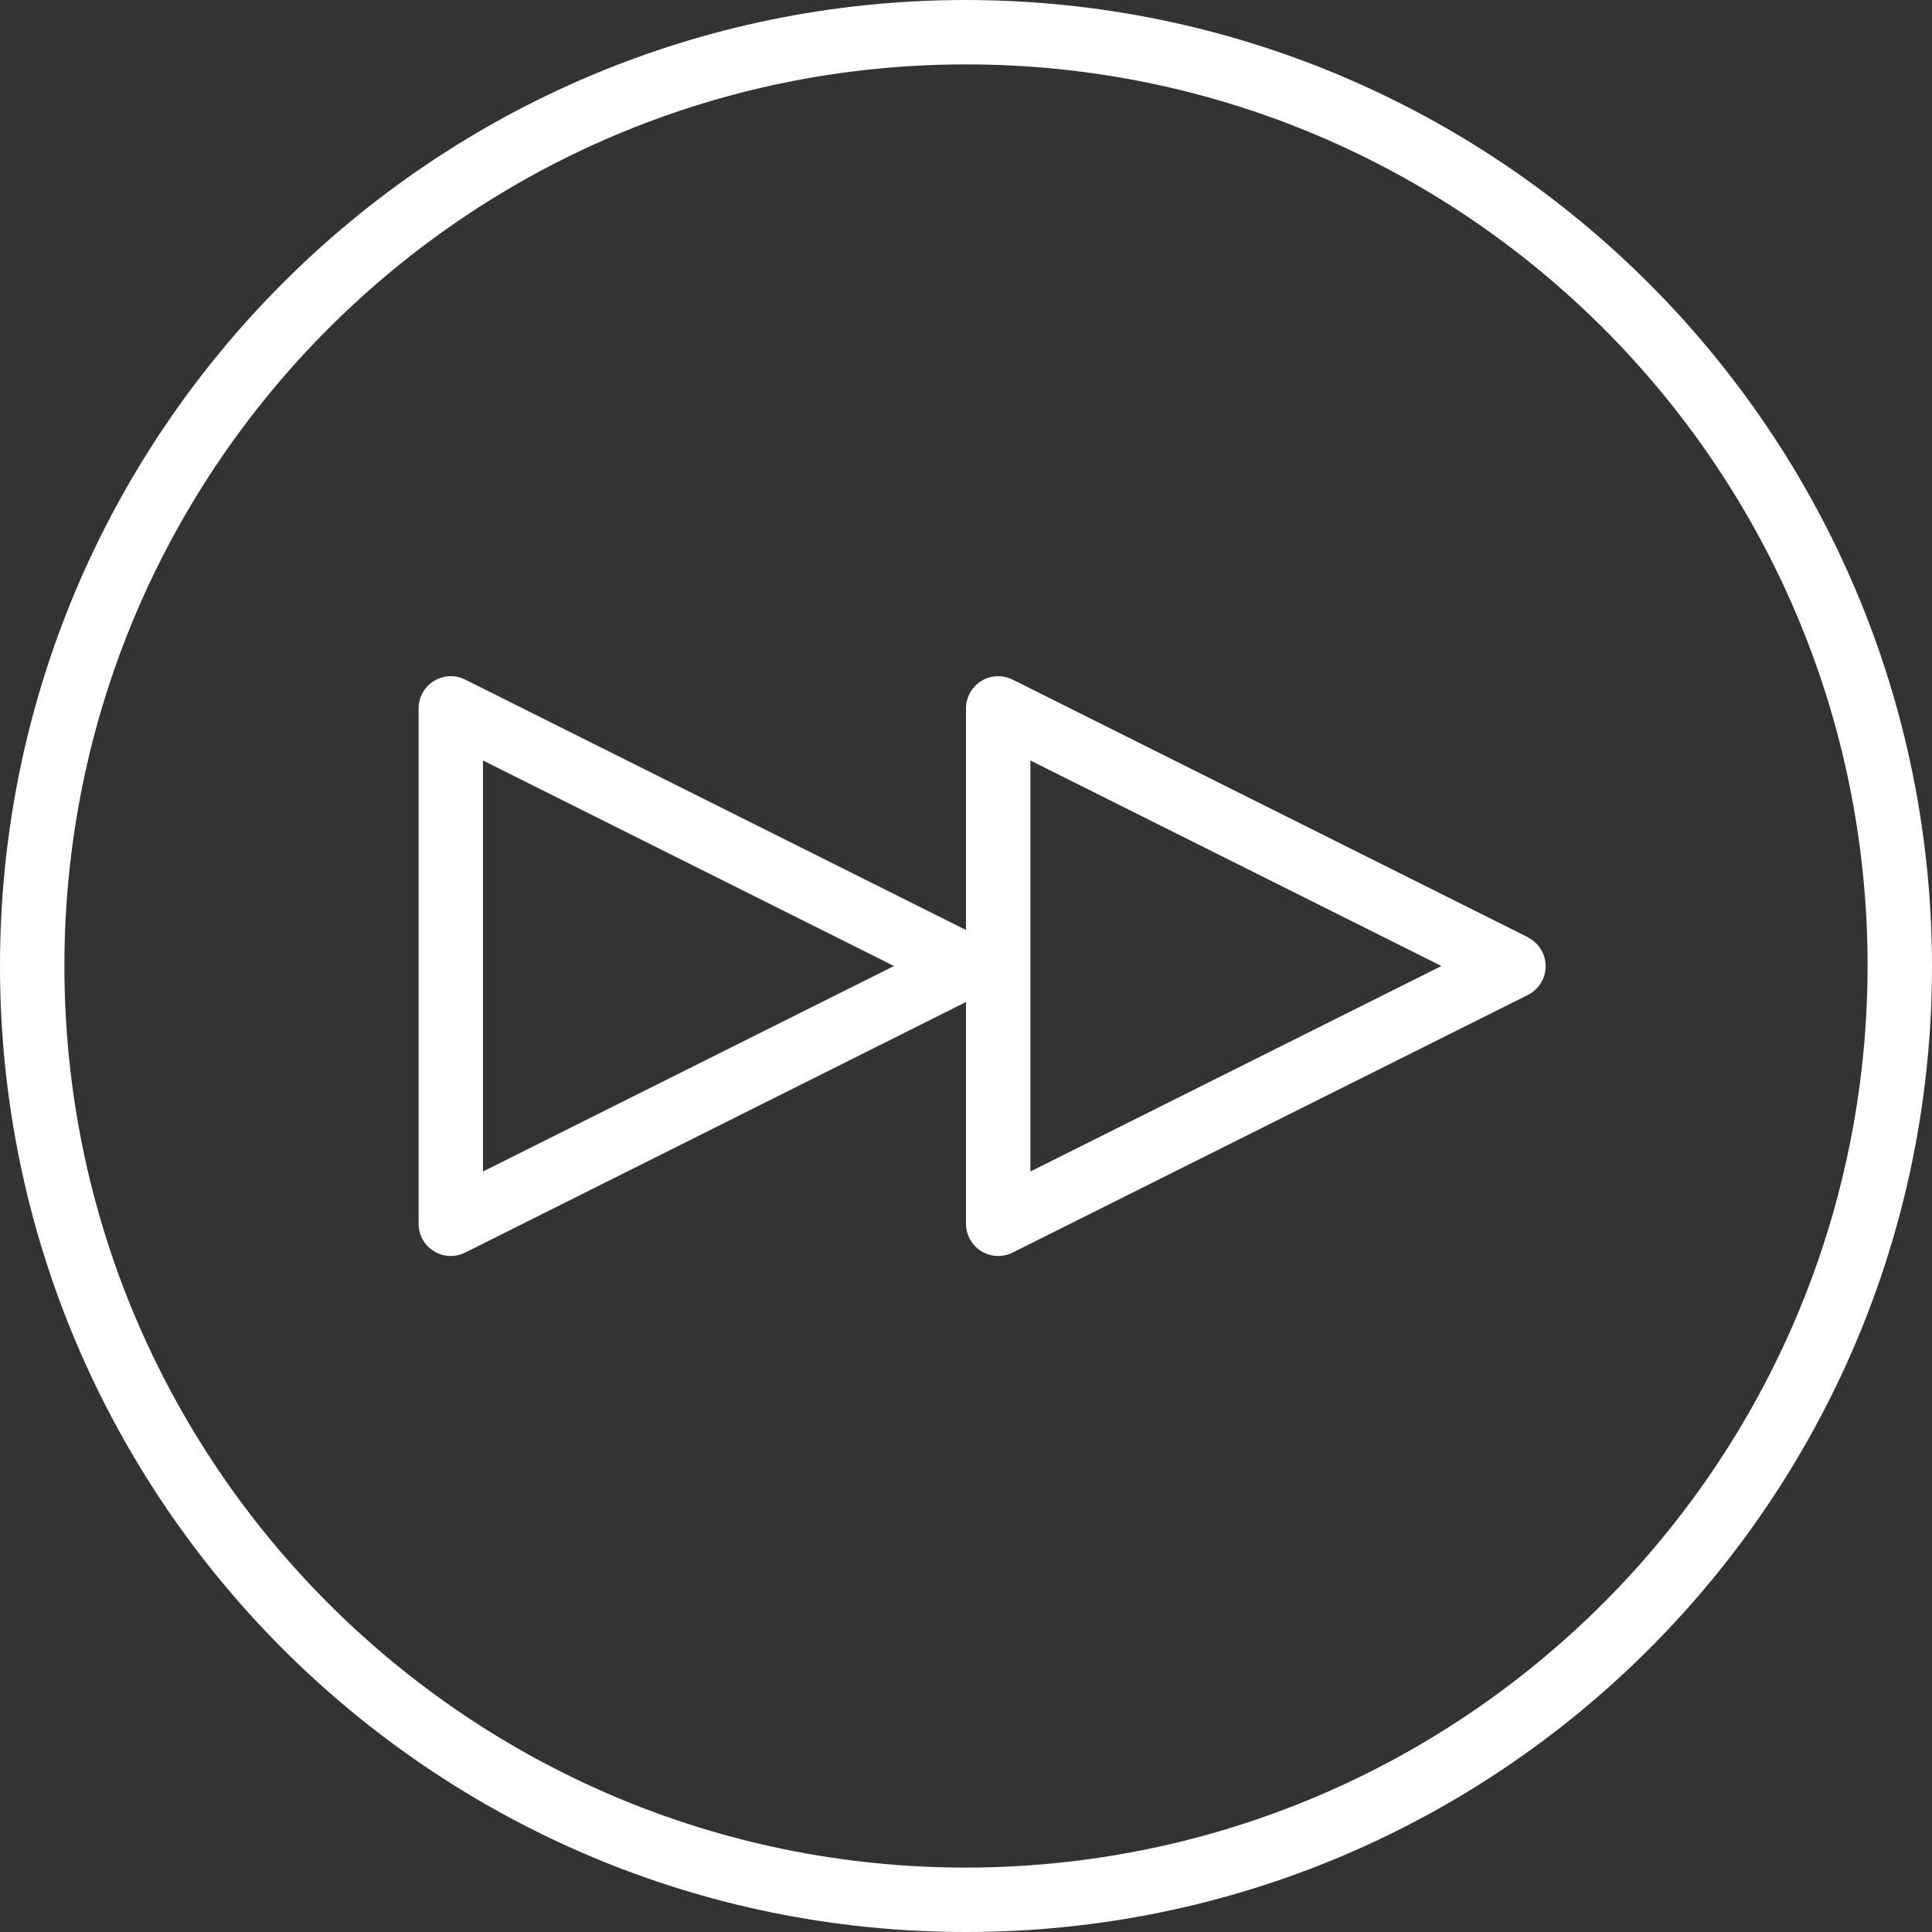 <svg fill="white" height="480pt" viewBox="0 0 480 480" width="480pt" xmlns="http://www.w3.org/2000/svg"><rect x="0" y="0" width="480" height="480" fill="#333333" stroke="none"/><path d="m240 0c-132.547 0-240 107.453-240 240s107.453 240 240 240 240-107.453 240-240c-.148-132.484-107.516-239.852-240-240zm0 464c-123.711 0-224-100.289-224-224s100.289-224 224-224 224 100.289 224 224c-.141 123.652-100.348 223.859-224 224zm0 0"/><path d="m379.574 232.84-128-64c-2.48-1.238-5.426-1.105-7.781.352-2.359 1.461-3.793 4.035-3.793 6.809v55.055l-124.426-62.215c-2.48-1.238-5.426-1.105-7.781.352-2.359 1.461-3.793 4.035-3.793 6.809v128c-.016 2.781 1.414 5.367 3.773 6.836 2.363 1.469 5.316 1.605 7.801.363l124.426-62.254v55.055c-.016 2.781 1.414 5.367 3.773 6.836 2.363 1.469 5.316 1.605 7.801.363l128-64c2.719-1.352 4.434-4.125 4.434-7.16 0-3.031-1.715-5.805-4.434-7.16zm-259.574 58.215v-102.109l102.113 51.055zm136 0v-102.109l102.113 51.055zm0 0"/></svg>